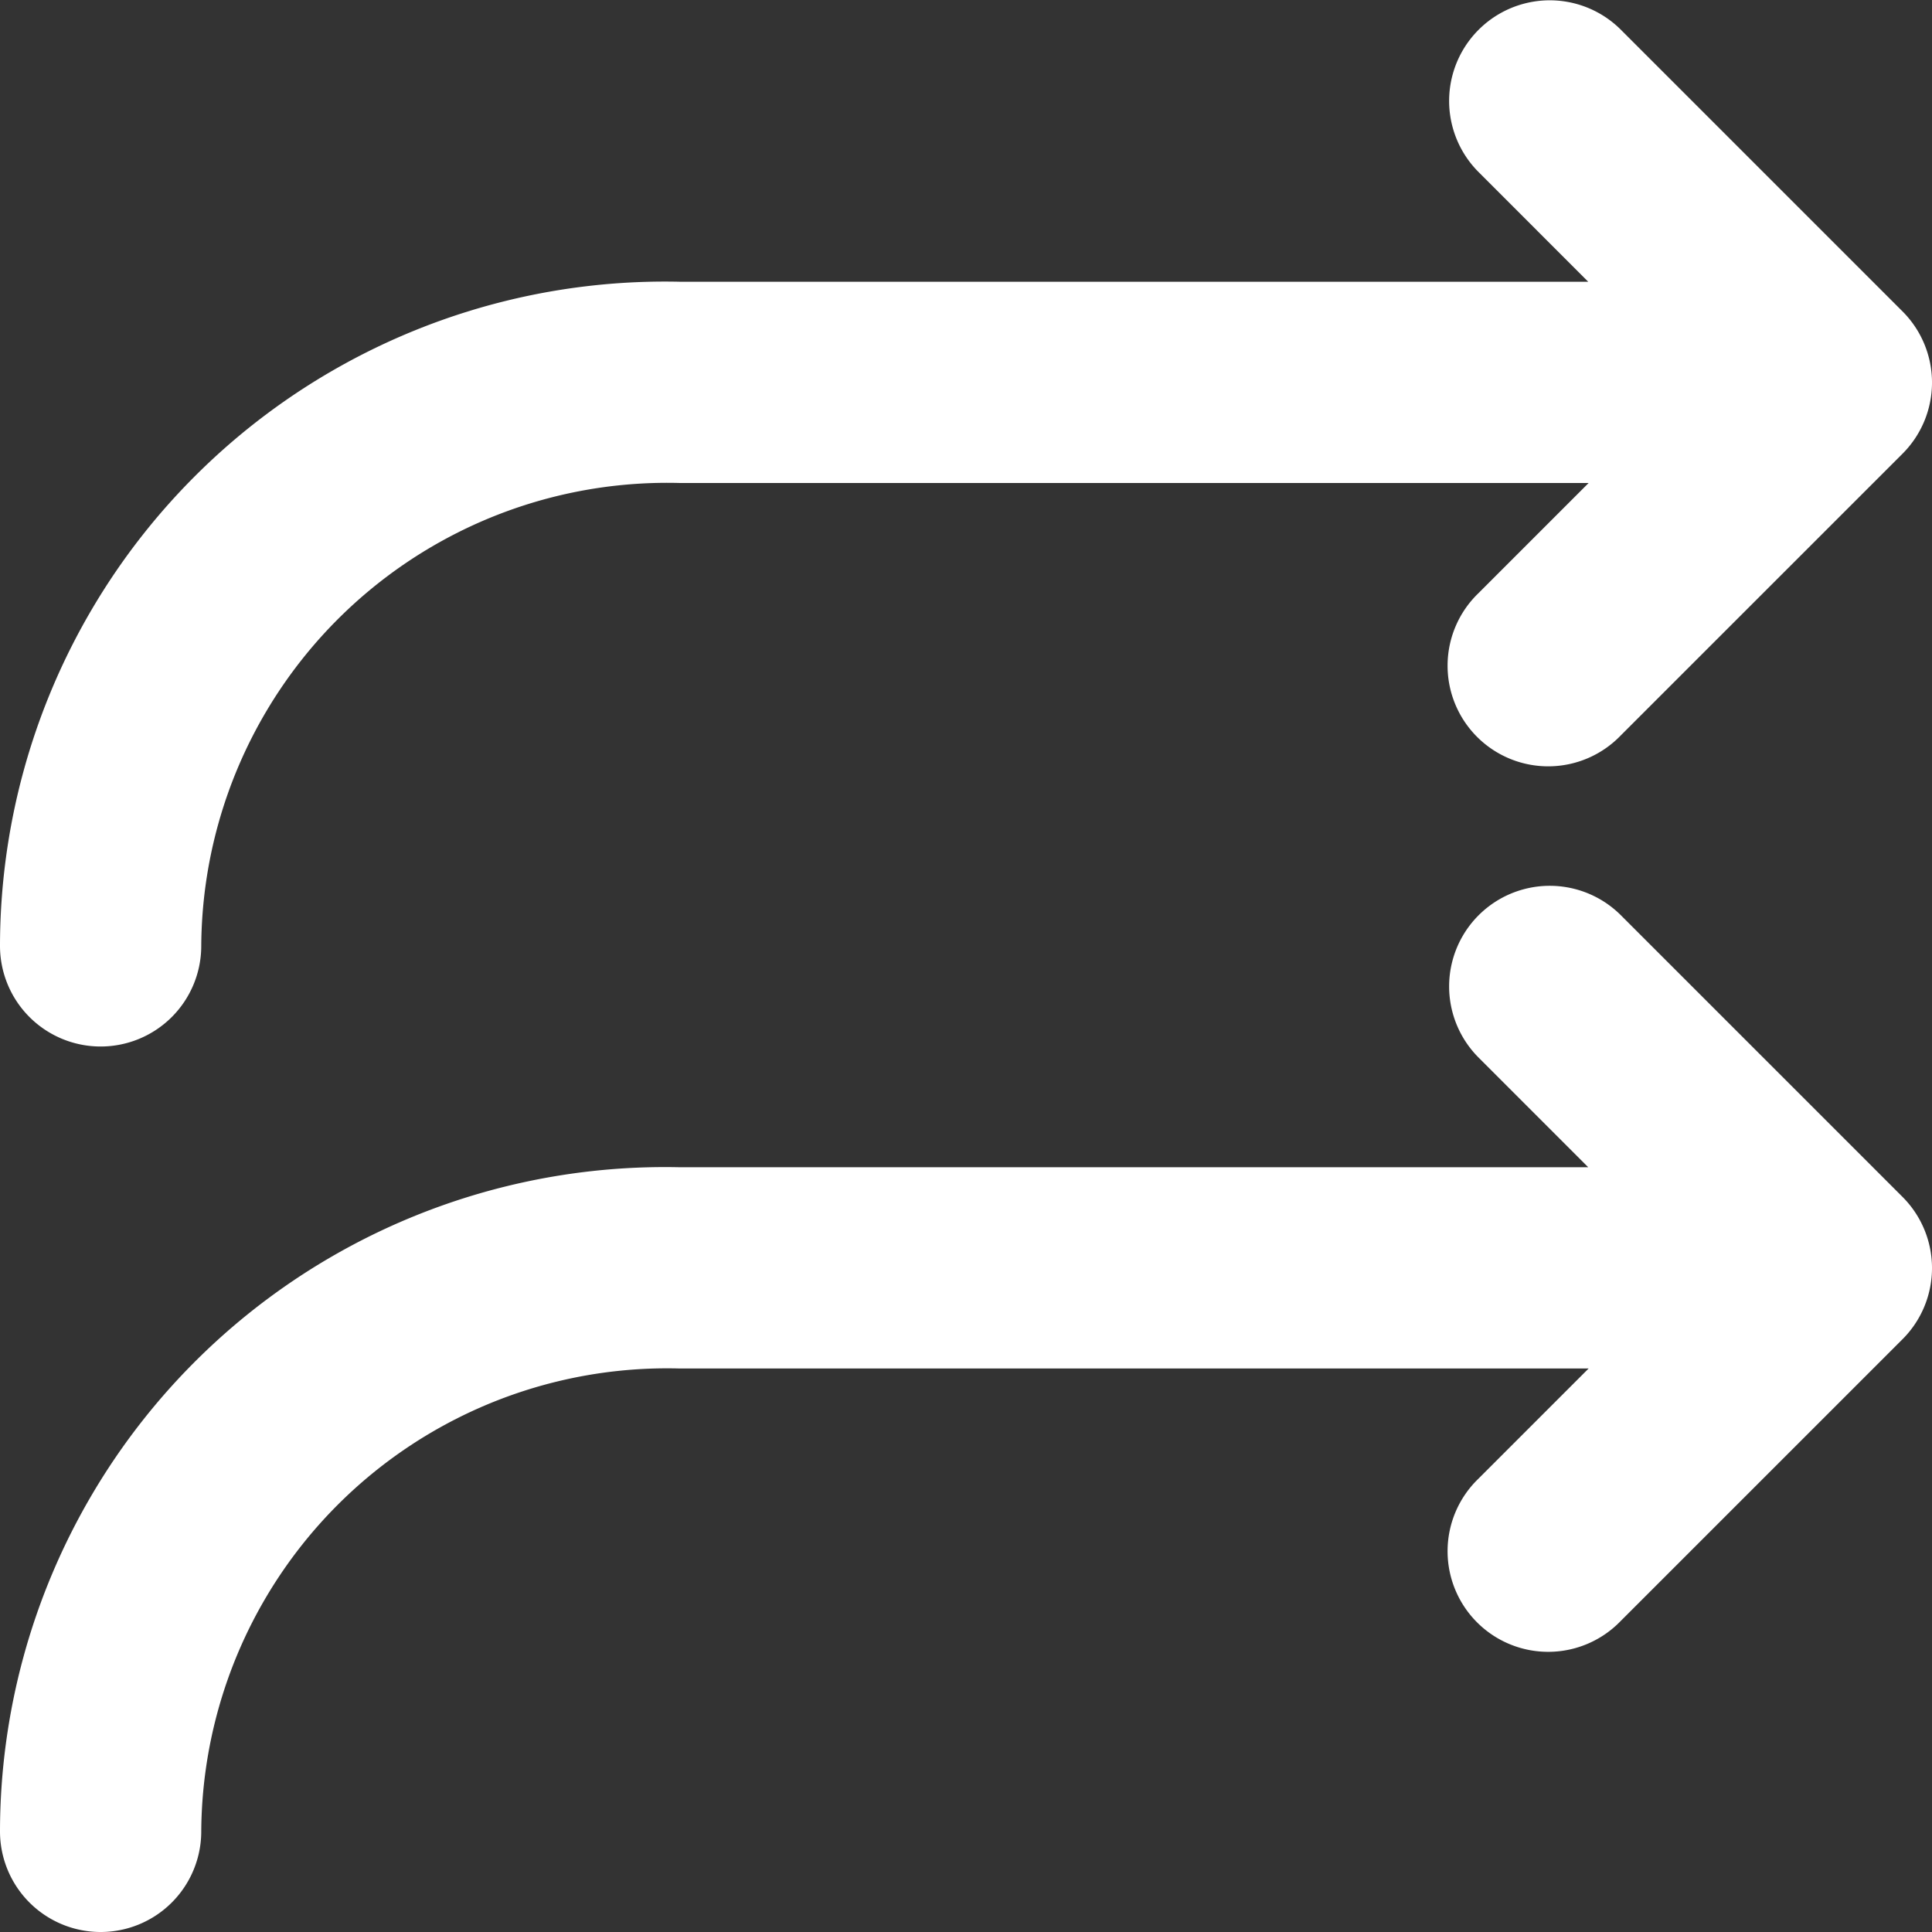 <?xml version="1.0" encoding="UTF-8"?>
<svg xmlns="http://www.w3.org/2000/svg" viewBox="0 0 48 48"><rect x="0" y="0" width="48" height="48" fill="#333333" stroke="none"/><g fill="#009edb" data-name="Layer 2"><path d="M2.5 26A2.5 2.5 0 0 0 5 23.5 11.577 11.577 0 0 1 16.893 12h22.576l-2.741 2.741a2.5 2.5 0 1 0 3.535 3.535l7.005-7.004a2.5 2.5 0 0 0 0-3.535L40.263.732a2.5 2.5 0 0 0-3.535 3.536L39.459 7H16.893A16.52 16.52 0 0 0 0 23.5 2.5 2.5 0 0 0 2.5 26M40.263 22.732a2.5 2.5 0 0 0-3.535 3.536L39.459 29H16.893A16.52 16.52 0 0 0 0 45.5a2.5 2.5 0 0 0 5 0A11.577 11.577 0 0 1 16.893 34h22.576l-2.741 2.741a2.5 2.5 0 1 0 3.535 3.535l7.005-7.004a2.5 2.5 0 0 0 0-3.535Z" style="fill: #ffffff;"/></g></svg>
